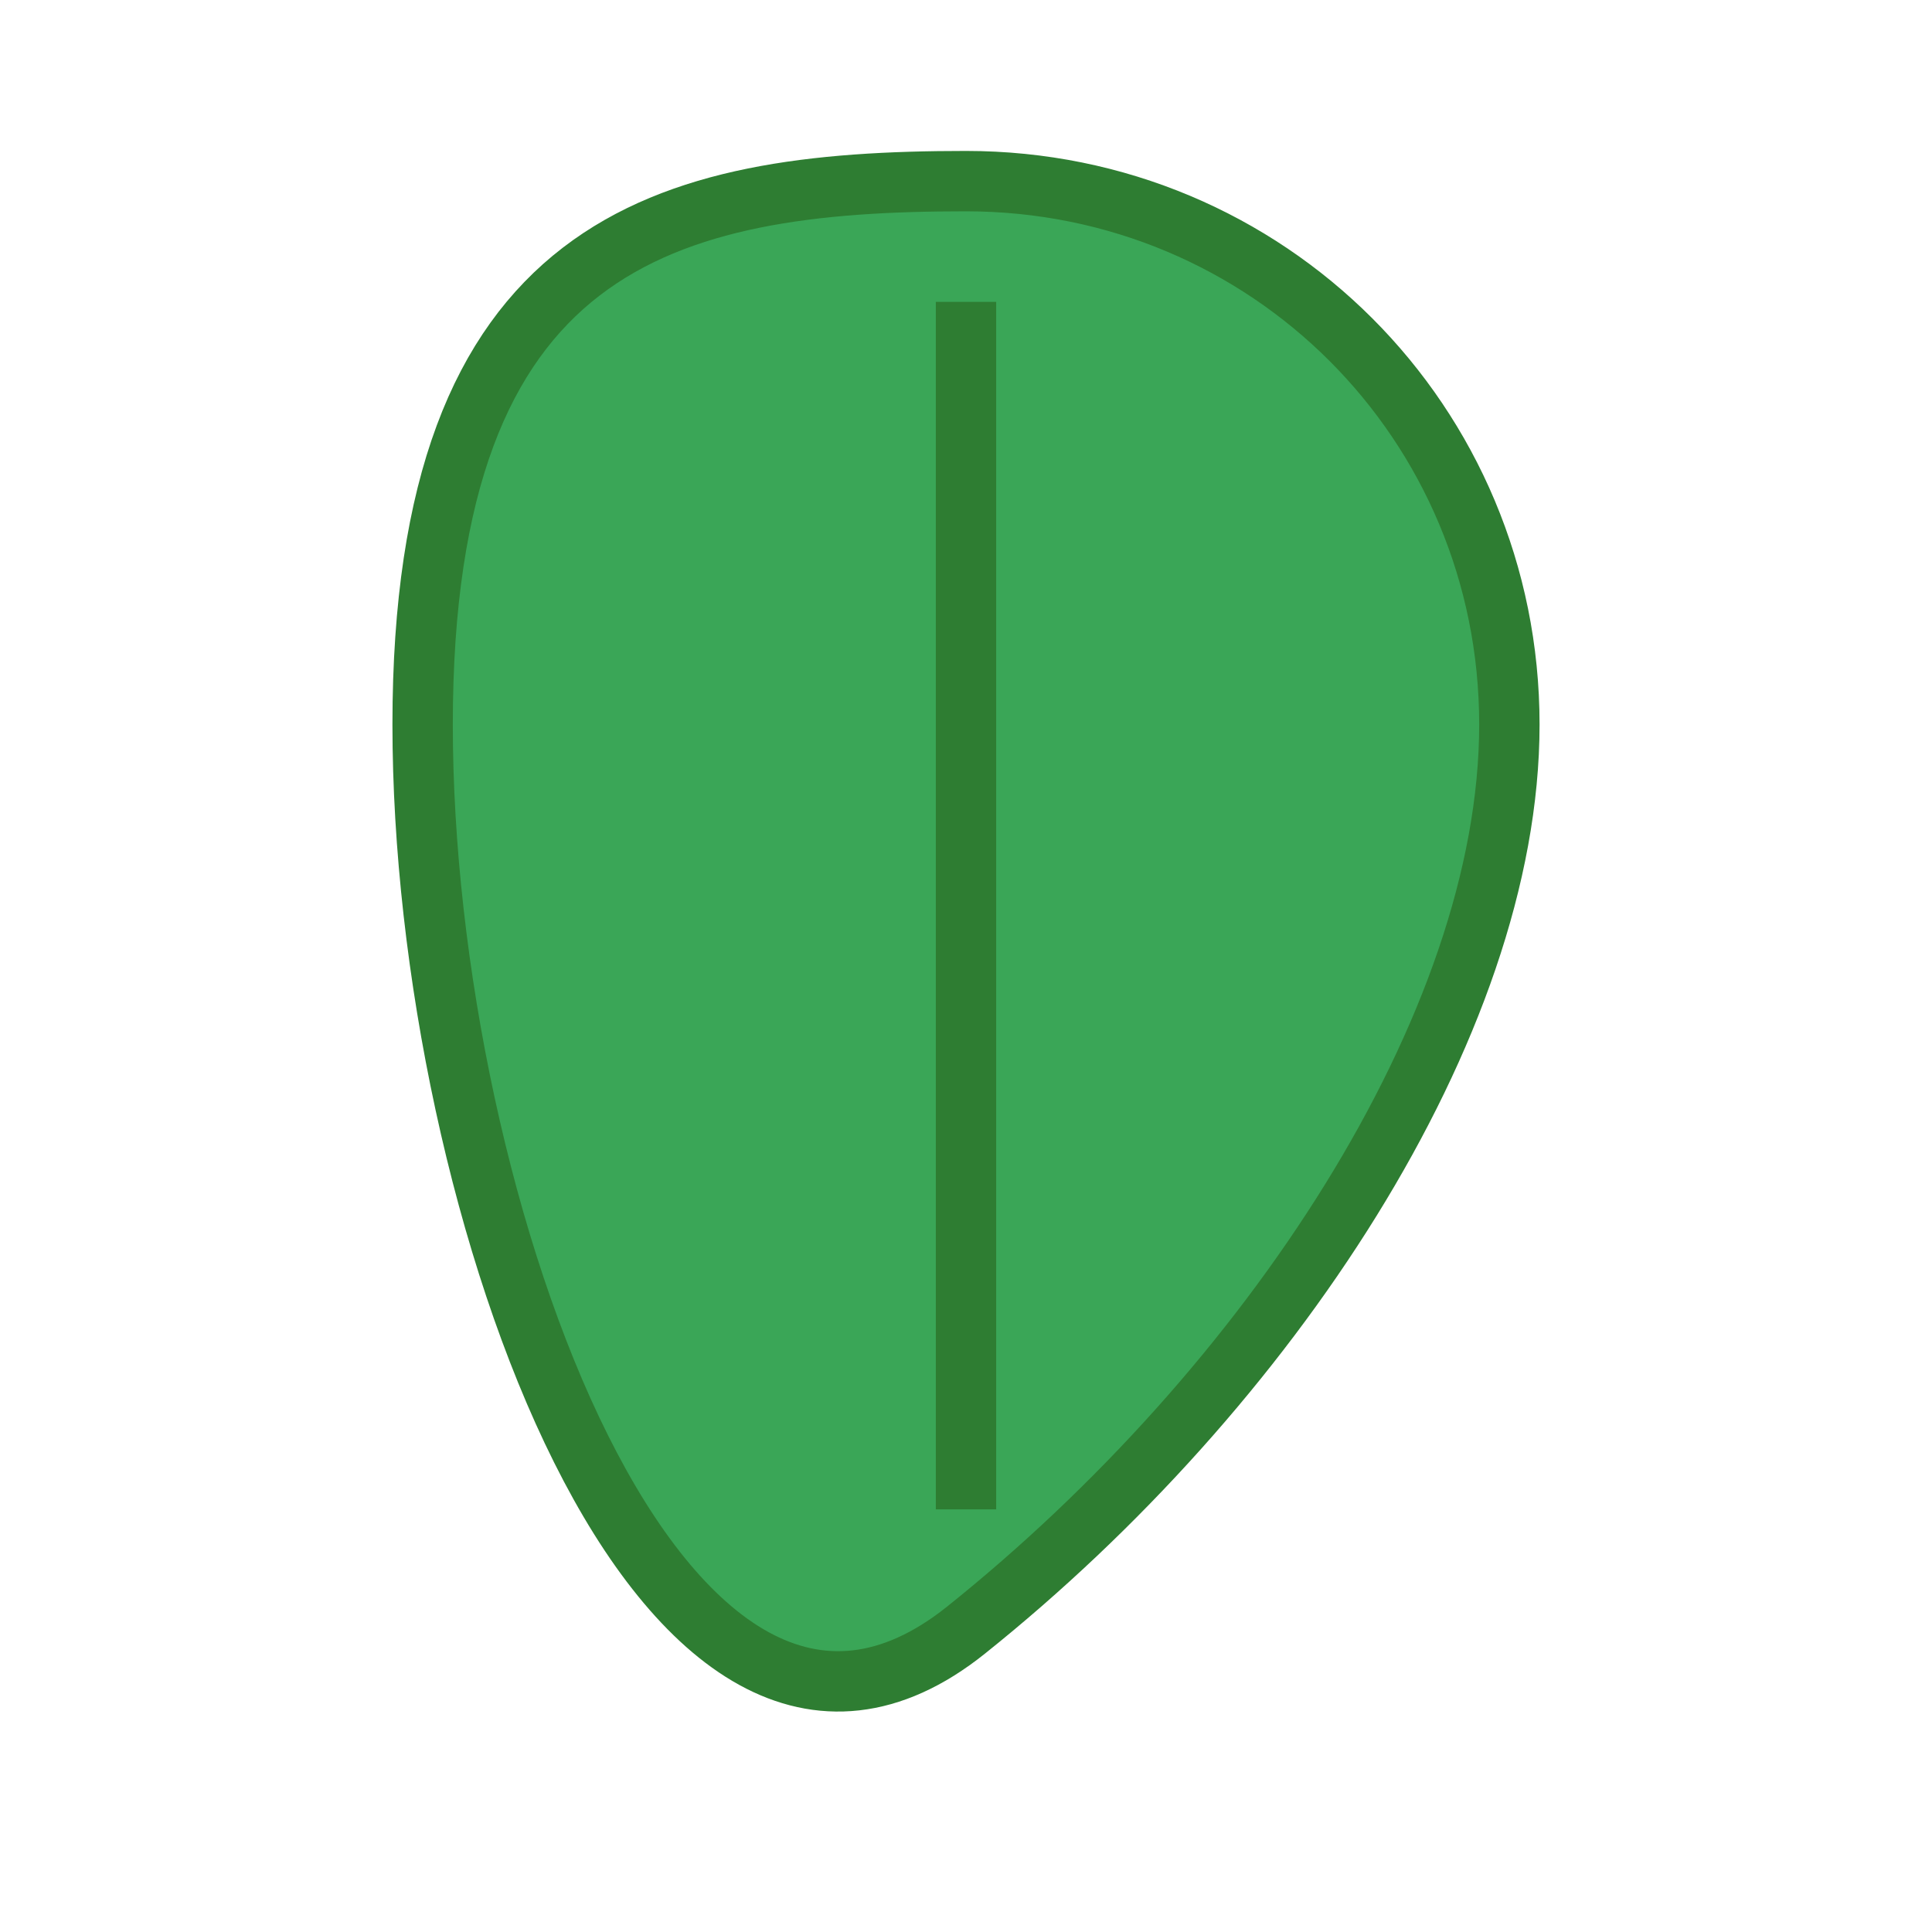<svg xmlns="http://www.w3.org/2000/svg" viewBox="0 0 64 64" aria-label="Spinach">
  <path d="M32 6c10 0 18 8 18 18S42 46 32 54 14 40 14 24 22 6 32 6z" fill="#3aa657" stroke="#2e7d32" stroke-width="2"/>
  <path d="M32 10v40" stroke="#2e7d32" stroke-width="2"/>
</svg>